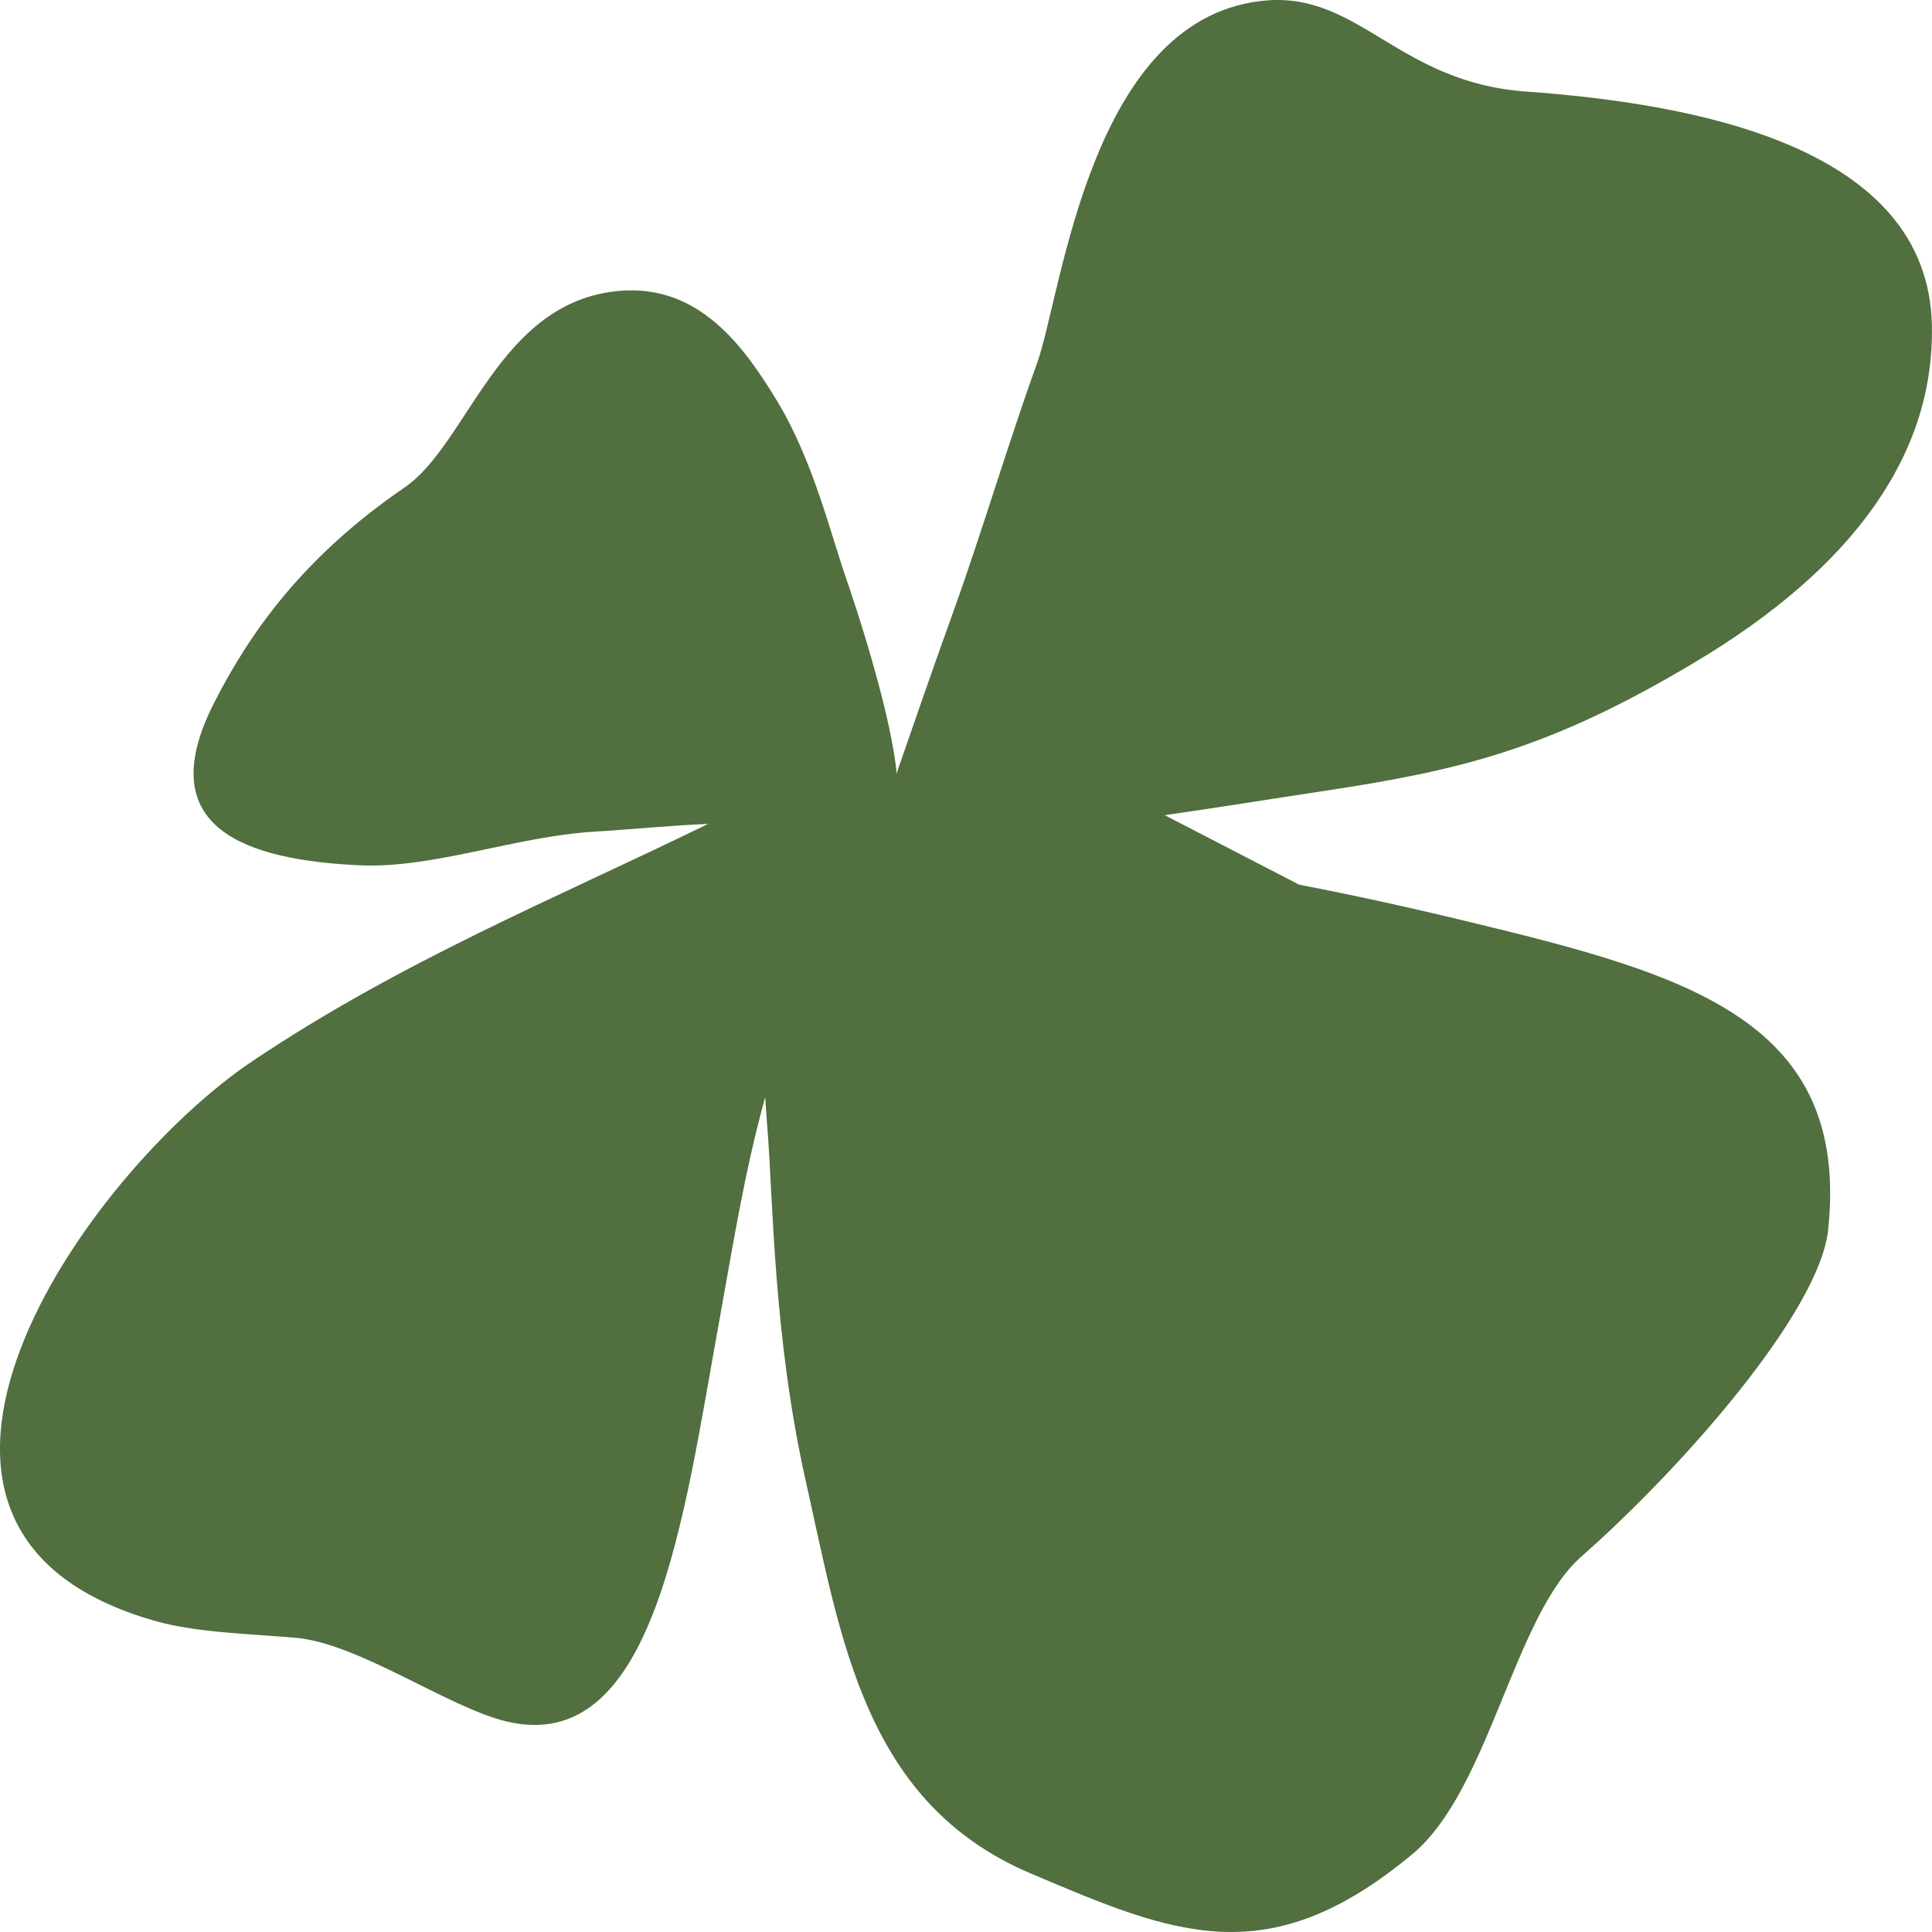 <svg width="16" height="16" viewBox="0 0 16 16" fill="none" xmlns="http://www.w3.org/2000/svg">
<path fill-rule="evenodd" clip-rule="evenodd" d="M10.762 7.327C11.217 7.415 11.688 7.518 12.185 7.639C13.994 8.075 15.321 8.46 15.14 10.183C15.072 10.859 13.934 12.153 13.097 12.89C12.535 13.384 12.335 14.823 11.697 15.355C10.503 16.348 9.732 16.024 8.538 15.516C7.155 14.93 6.967 13.573 6.672 12.261C6.406 11.076 6.403 9.945 6.356 9.355C6.351 9.292 6.344 9.199 6.337 9.085C6.163 9.721 6.077 10.274 5.956 10.943C5.661 12.564 5.423 14.546 4.197 14.257C3.714 14.142 2.974 13.611 2.453 13.564C2.08 13.531 1.628 13.522 1.285 13.424C-1.38 12.669 0.709 9.712 2.096 8.784C3.336 7.954 4.588 7.446 5.865 6.823C5.539 6.837 5.216 6.87 4.914 6.888C4.266 6.928 3.588 7.194 2.977 7.166C2.049 7.122 1.24 6.867 1.773 5.821C2.068 5.24 2.513 4.61 3.348 4.039C3.883 3.673 4.124 2.498 5.128 2.409C5.792 2.351 6.165 2.873 6.441 3.33C6.736 3.82 6.884 4.438 7.008 4.792C7.081 5.002 7.348 5.807 7.417 6.327C7.422 6.355 7.422 6.383 7.424 6.408C7.548 6.049 7.755 5.452 7.902 5.046C8.116 4.454 8.361 3.636 8.59 3.004C8.797 2.421 9.03 0.113 10.498 0.003C11.26 -0.053 11.59 0.684 12.637 0.758C14.034 0.859 15.969 1.209 15.999 2.694C16.021 3.75 15.364 4.694 14.032 5.487C12.837 6.201 12.1 6.378 10.981 6.548C10.517 6.618 10.072 6.69 9.646 6.751L10.76 7.327H10.762Z" fill="#516F3F"/>
</svg>
